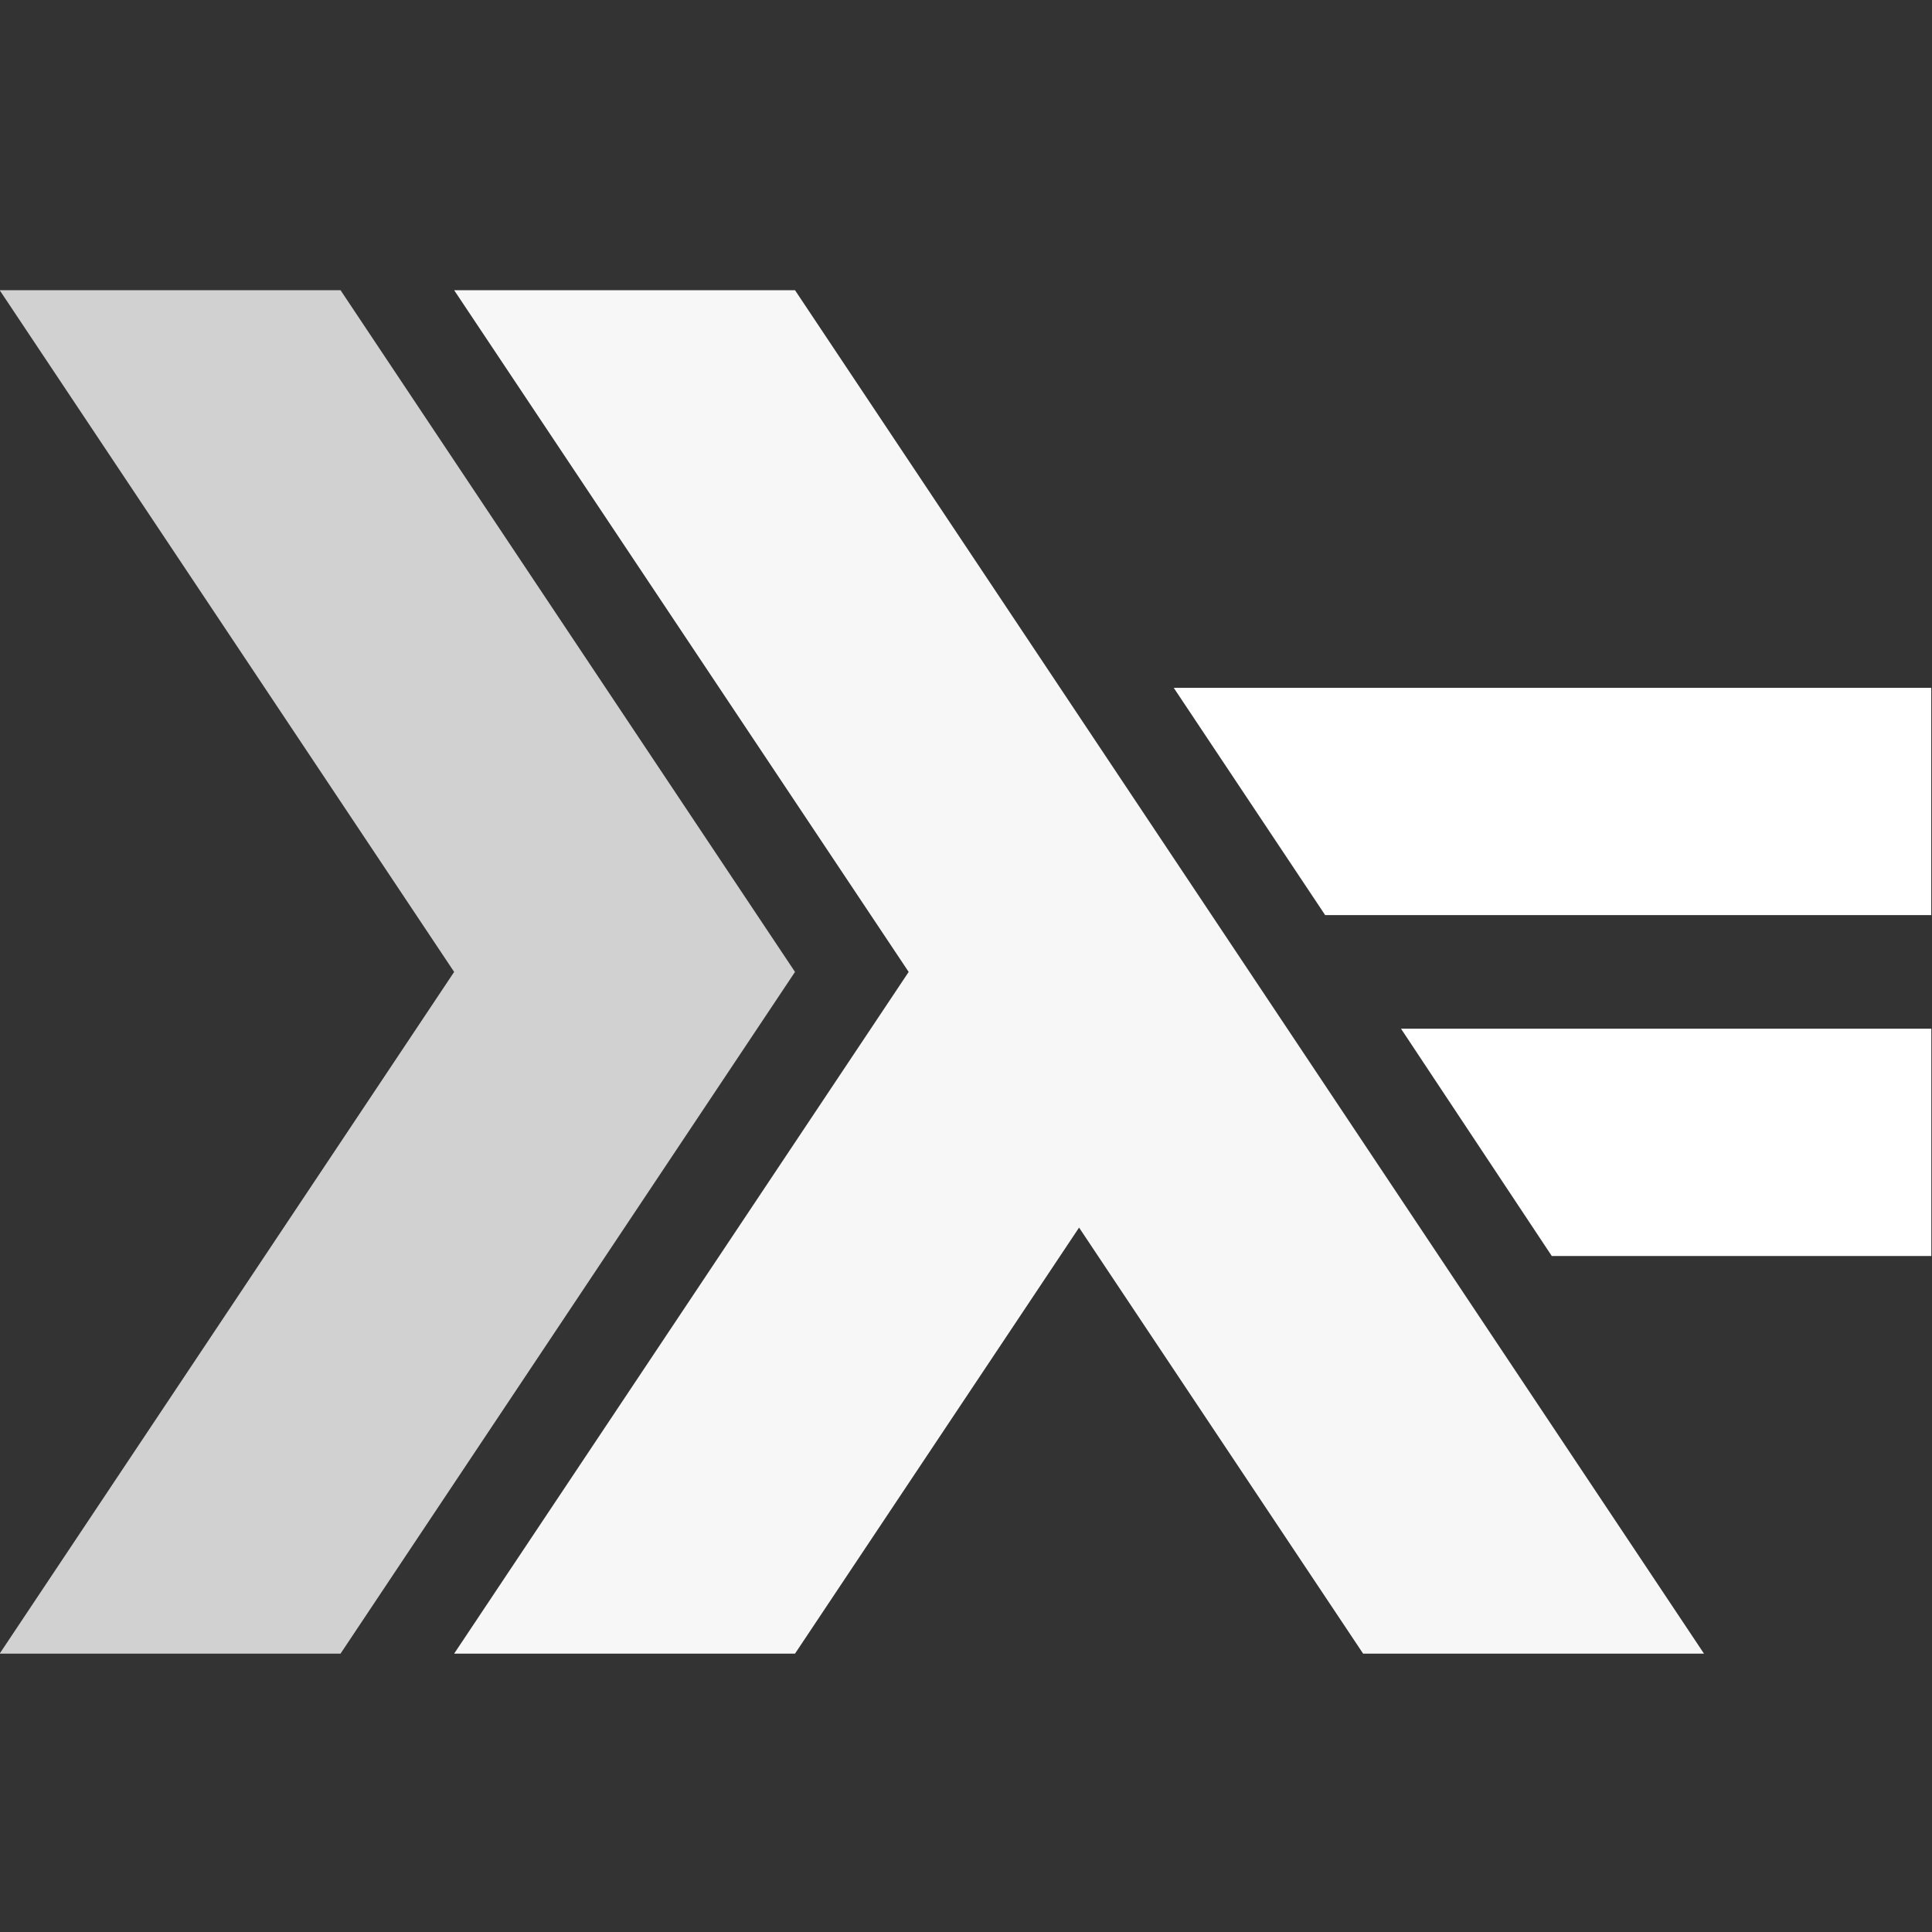 <?xml version="1.0" encoding="UTF-8" standalone="no"?>
<svg
   role="img"
   viewBox="0 0 24 24"
   version="1.1"
   id="svg1"
   xml:space="preserve"
   xmlns="http://www.w3.org/2000/svg"
   xmlns:svg="http://www.w3.org/2000/svg"
   xmlns:rdf="http://www.w3.org/1999/02/22-rdf-syntax-ns#"
   xmlns:cc="http://creativecommons.org/ns#"
   xmlns:dc="http://purl.org/dc/elements/1.1/"><rect x="0" y="0" width="24" height="24" fill="#333333" stroke="none"/><defs
     id="defs1" /><title
     id="title1">Instagram</title><g
     id="g6"
     transform="matrix(0.836,0,0,0.836,-18.901,1.978)"><path
       fill="#453a62"
       d="M 22.604,22.206 29.357,12.076 22.604,1.946 h 5.065 l 6.753,10.13 -6.753,10.13"
       id="path1"
       style="stroke-width:1.688;fill:#d1d1d1;fill-opacity:1" /><path
       fill="#5e5086"
       d="M 29.357,22.206 36.111,12.076 29.357,1.946 h 5.065 L 47.929,22.206 h -5.065 l -4.221,-6.331 -4.221,6.331"
       id="path2"
       style="stroke-width:1.688;fill:#f7f7f7;fill-opacity:1" /><path
       fill="#8f4e8b"
       d="m 45.667,16.297 -2.24,-3.377 h 7.88 v 3.377 M 42.3,11.232 40.05,7.855 h 11.256 v 3.377"
       id="path3"
       style="stroke-width:1.688;fill:#ffffff;fill-opacity:1" /></g></svg>
